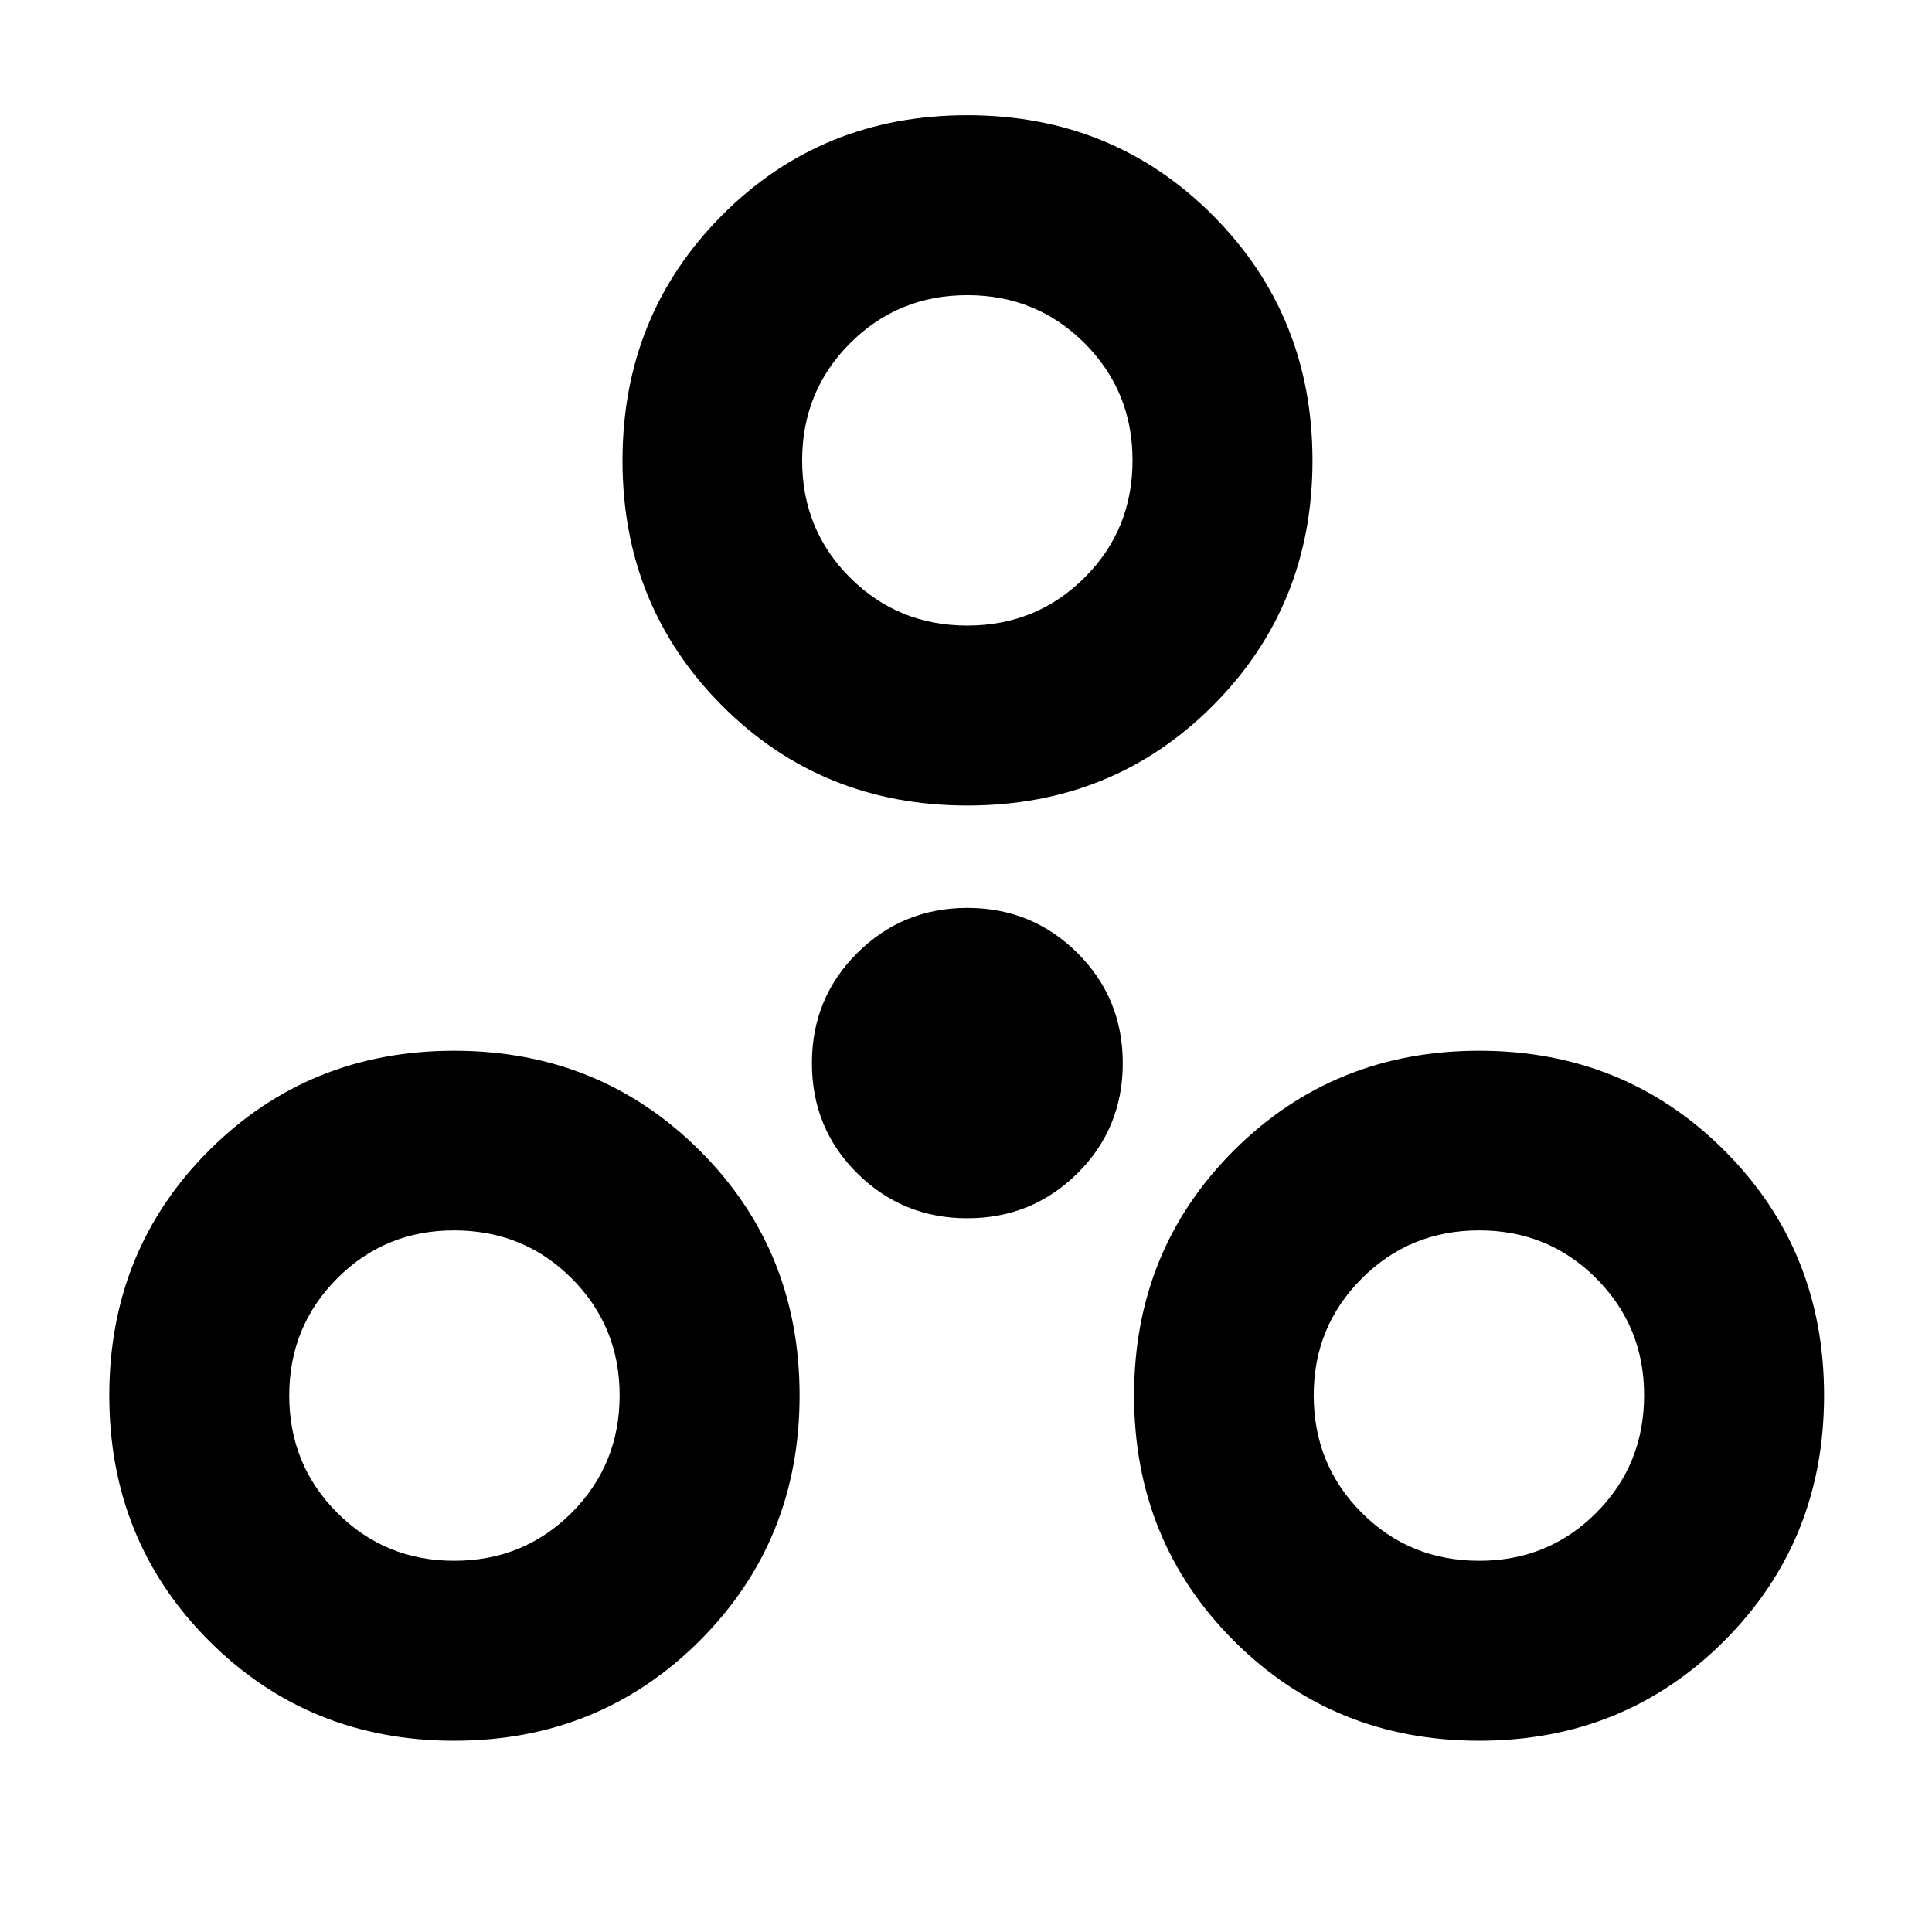 <svg xmlns="http://www.w3.org/2000/svg" height="40" viewBox="0 -960 960 960" width="40"><path d="M225.68-95.04q-72.21 0-121.79-49.62Q54.3-194.29 54.3-266.58q0-72.29 49.59-121.8 49.58-49.51 121.79-49.51 72.21 0 121.92 49.51 49.71 49.51 49.71 121.8 0 72.29-49.71 121.92-49.71 49.62-121.92 49.62Zm509.3 0q-72.21 0-121.84-49.62-49.62-49.63-49.62-121.92 0-72.29 49.62-121.8 49.63-49.51 121.84-49.51 72.21 0 121.8 49.51t49.59 121.8q0 72.29-49.59 121.92-49.59 49.62-121.8 49.62Zm-509.3-89.42q34.5 0 58.36-23.87 23.85-23.88 23.85-58.33 0-34.26-23.83-58.12-23.83-23.85-58.46-23.85-34.33 0-58.11 23.9-23.77 23.9-23.77 58.15 0 34.35 23.8 58.23 23.8 23.89 58.16 23.89Zm509.38 0q34.34 0 58.11-23.84 23.78-23.83 23.78-58.47 0-34.15-23.79-58.01-23.79-23.85-58.15-23.85-34.46 0-58.35 23.9-23.88 23.9-23.88 58.03 0 34.45 23.82 58.35 23.83 23.89 58.46 23.89ZM480.67-354.65q-32.17 0-54.7-22.33t-22.53-54.78q0-32.29 22.53-54.7 22.53-22.41 54.7-22.41t54.7 22.41q22.53 22.41 22.53 54.7 0 32.45-22.53 54.78t-54.7 22.33Zm.03-205.09q-72.36 0-121.87-49.59-49.51-49.59-49.51-121.8t49.47-121.92q49.47-49.7 121.84-49.7t121.96 49.7q49.58 49.71 49.58 121.92 0 72.21-49.55 121.8T480.7-559.74Zm-.07-89.42q34.33 0 58.23-23.77 23.89-23.77 23.89-58.32 0-34.37-23.85-58.23-23.86-23.85-58.23-23.85-34.38 0-58.24 23.85-23.85 23.86-23.85 58.31 0 34.46 23.86 58.24 23.86 23.77 58.19 23.77Zm.04-82.33ZM225.8-266.78Zm509.3 0Z"/></svg>